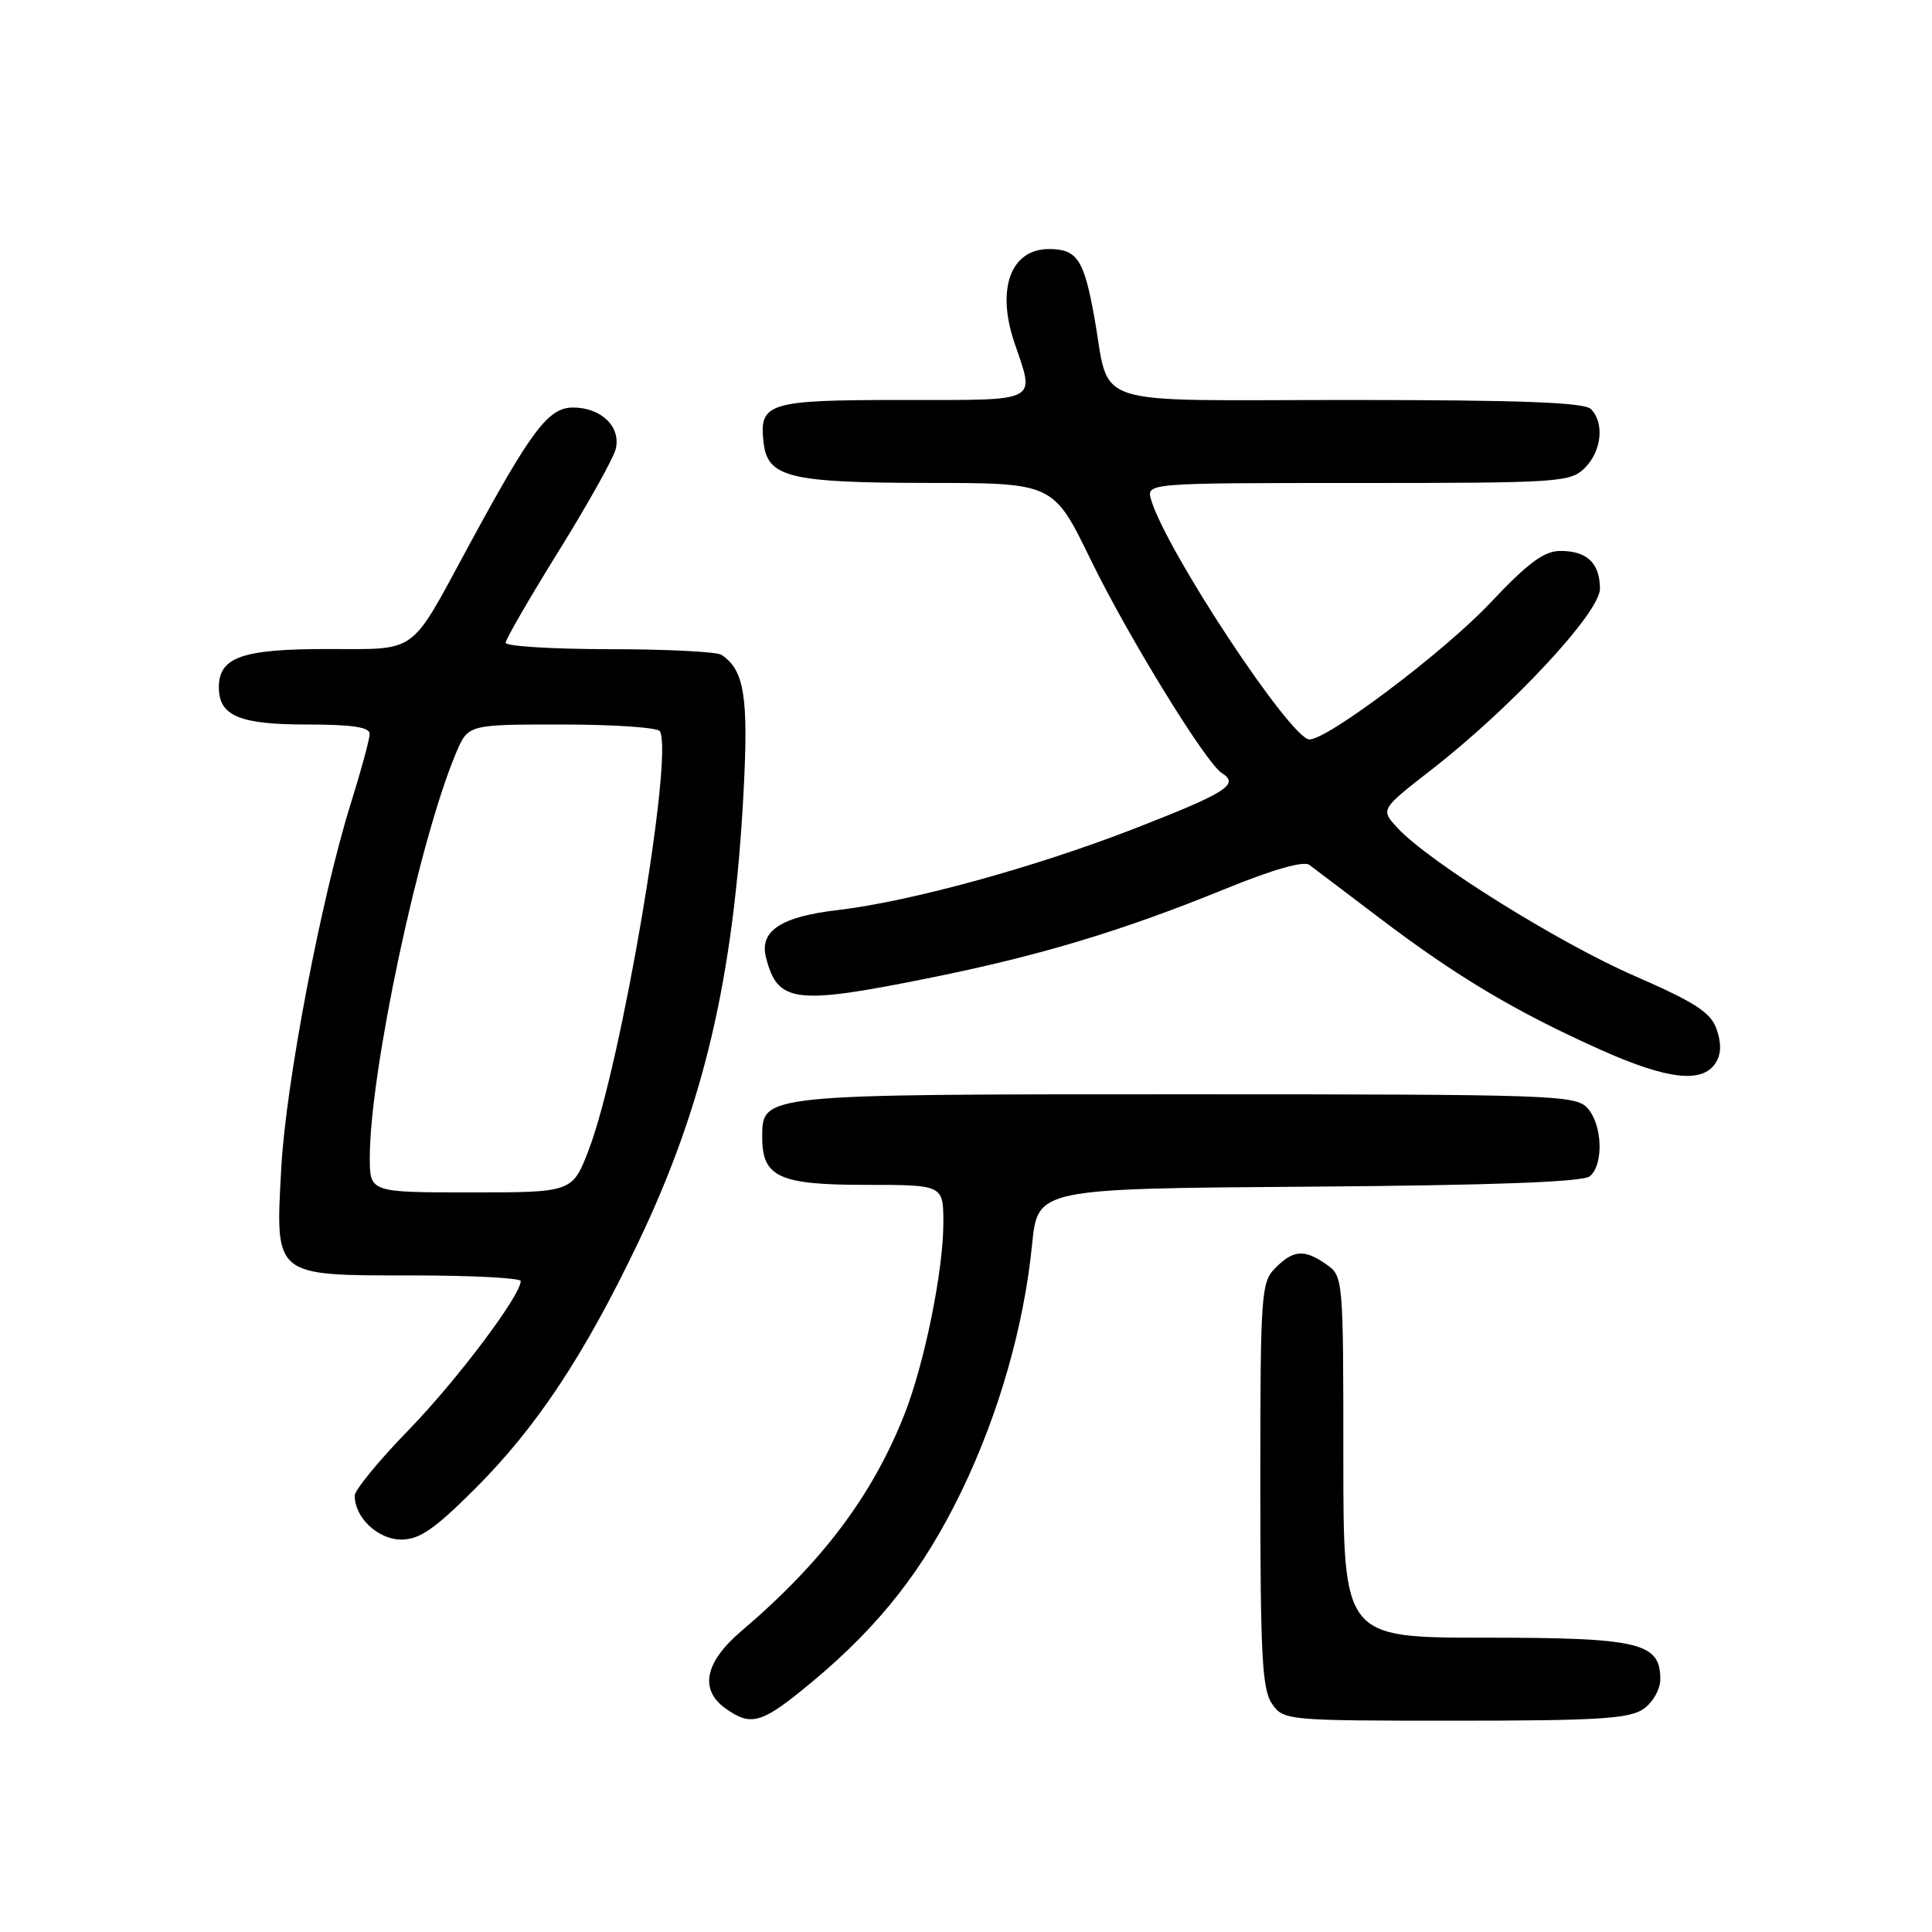 <?xml version="1.0" encoding="UTF-8" standalone="no"?>
<!DOCTYPE svg PUBLIC "-//W3C//DTD SVG 1.1//EN" "http://www.w3.org/Graphics/SVG/1.1/DTD/svg11.dtd" >
<svg xmlns="http://www.w3.org/2000/svg" xmlns:xlink="http://www.w3.org/1999/xlink" version="1.1" viewBox="0 0 256 256">
 <g >
 <path fill="currentColor"
d=" M 107.76 222.73 C 116.66 215.29 122.47 207.84 127.45 197.50 C 132.37 187.29 135.69 175.68 136.76 164.88 C 137.50 157.50 137.50 157.50 173.41 157.24 C 197.89 157.06 209.75 156.62 210.66 155.86 C 212.52 154.32 212.34 149.03 210.35 146.83 C 208.78 145.10 205.81 145.00 157.07 145.00 C 100.56 145.00 101.00 144.95 101.00 150.73 C 101.00 155.96 103.25 157.00 114.65 157.00 C 125.00 157.00 125.00 157.00 125.00 162.04 C 125.00 168.35 122.50 180.66 119.85 187.39 C 115.61 198.15 108.94 207.02 98.25 216.11 C 93.35 220.27 92.63 223.93 96.22 226.44 C 99.62 228.82 100.99 228.38 107.76 222.73 Z  M 217.78 226.44 C 219.02 225.57 220.00 223.83 220.00 222.50 C 220.00 217.66 217.23 217.00 196.78 217.00 C 178.00 217.00 178.00 217.00 178.00 193.06 C 178.00 169.45 177.97 169.09 175.78 167.56 C 172.84 165.50 171.41 165.59 169.00 168.00 C 167.10 169.90 167.00 171.33 167.00 196.78 C 167.00 219.39 167.24 223.90 168.56 225.78 C 170.09 227.96 170.49 228.00 192.83 228.00 C 211.78 228.00 215.92 227.74 217.78 226.44 Z  M 62.97 197.24 C 71.12 189.09 77.37 179.66 84.54 164.69 C 93.27 146.46 97.24 129.48 98.53 104.86 C 99.19 92.27 98.62 88.78 95.60 86.77 C 95.00 86.36 88.31 86.02 80.75 86.02 C 73.19 86.01 67.00 85.63 67.00 85.17 C 67.00 84.72 70.16 79.26 74.01 73.05 C 77.87 66.84 81.27 60.75 81.58 59.52 C 82.32 56.57 79.68 54.00 75.92 54.00 C 72.66 54.00 70.40 57.00 62.01 72.50 C 54.19 86.94 55.49 86.00 43.26 86.00 C 32.06 86.00 29.00 87.09 29.00 91.08 C 29.00 94.85 31.71 96.00 40.57 96.00 C 46.66 96.00 49.00 96.35 48.98 97.25 C 48.98 97.94 47.85 102.10 46.47 106.50 C 42.54 119.11 37.88 143.53 37.27 154.76 C 36.48 169.25 36.18 169.00 54.65 169.00 C 62.54 169.00 69.00 169.34 69.00 169.75 C 68.99 171.68 60.45 183.01 54.08 189.55 C 50.19 193.55 47.00 197.44 47.00 198.19 C 47.00 201.09 50.09 204.00 53.16 204.00 C 55.59 204.00 57.58 202.63 62.97 197.24 Z  M 227.36 140.80 C 228.07 139.67 228.10 138.20 227.46 136.37 C 226.68 134.15 224.64 132.83 216.60 129.32 C 206.55 124.94 189.40 114.24 185.20 109.73 C 182.90 107.26 182.90 107.26 189.70 101.97 C 200.29 93.74 212.00 81.16 212.00 78.02 C 212.00 74.64 210.30 73.00 206.78 73.00 C 204.59 73.00 202.50 74.55 197.39 79.97 C 191.36 86.36 175.87 98.04 173.50 97.98 C 171.01 97.92 154.56 73.02 152.54 66.25 C 151.87 64.00 151.87 64.00 179.93 64.00 C 206.67 64.00 208.10 63.90 210.00 62.00 C 212.24 59.76 212.62 56.02 210.80 54.20 C 209.92 53.32 201.42 53.00 178.78 53.00 C 143.49 53.00 147.22 54.23 144.97 41.85 C 143.62 34.37 142.70 33.00 139.00 33.00 C 133.93 33.00 131.99 38.26 134.42 45.42 C 137.14 53.43 137.97 53.00 119.62 53.00 C 101.72 53.00 100.56 53.35 101.18 58.67 C 101.71 63.26 104.62 63.97 123.04 63.99 C 139.58 64.00 139.58 64.00 144.54 74.20 C 149.47 84.33 159.81 101.14 161.90 102.44 C 164.30 103.92 162.51 105.05 150.25 109.82 C 137.08 114.94 120.60 119.46 111.00 120.59 C 103.50 121.46 100.62 123.35 101.49 126.83 C 103.03 132.93 105.28 133.21 123.53 129.51 C 137.95 126.59 148.74 123.33 162.41 117.76 C 168.72 115.19 172.76 114.04 173.51 114.61 C 174.16 115.10 178.41 118.32 182.95 121.76 C 193.04 129.41 200.85 134.06 212.00 139.06 C 220.97 143.08 225.61 143.61 227.36 140.80 Z  M 49.00 153.38 C 49.00 142.00 55.55 111.29 60.44 99.75 C 62.03 96.00 62.03 96.00 74.45 96.00 C 81.29 96.00 87.13 96.40 87.43 96.88 C 89.30 99.92 82.35 140.94 78.05 152.25 C 75.86 158.00 75.86 158.00 62.43 158.00 C 49.00 158.00 49.00 158.00 49.00 153.38 Z "/>
</g>
</svg>